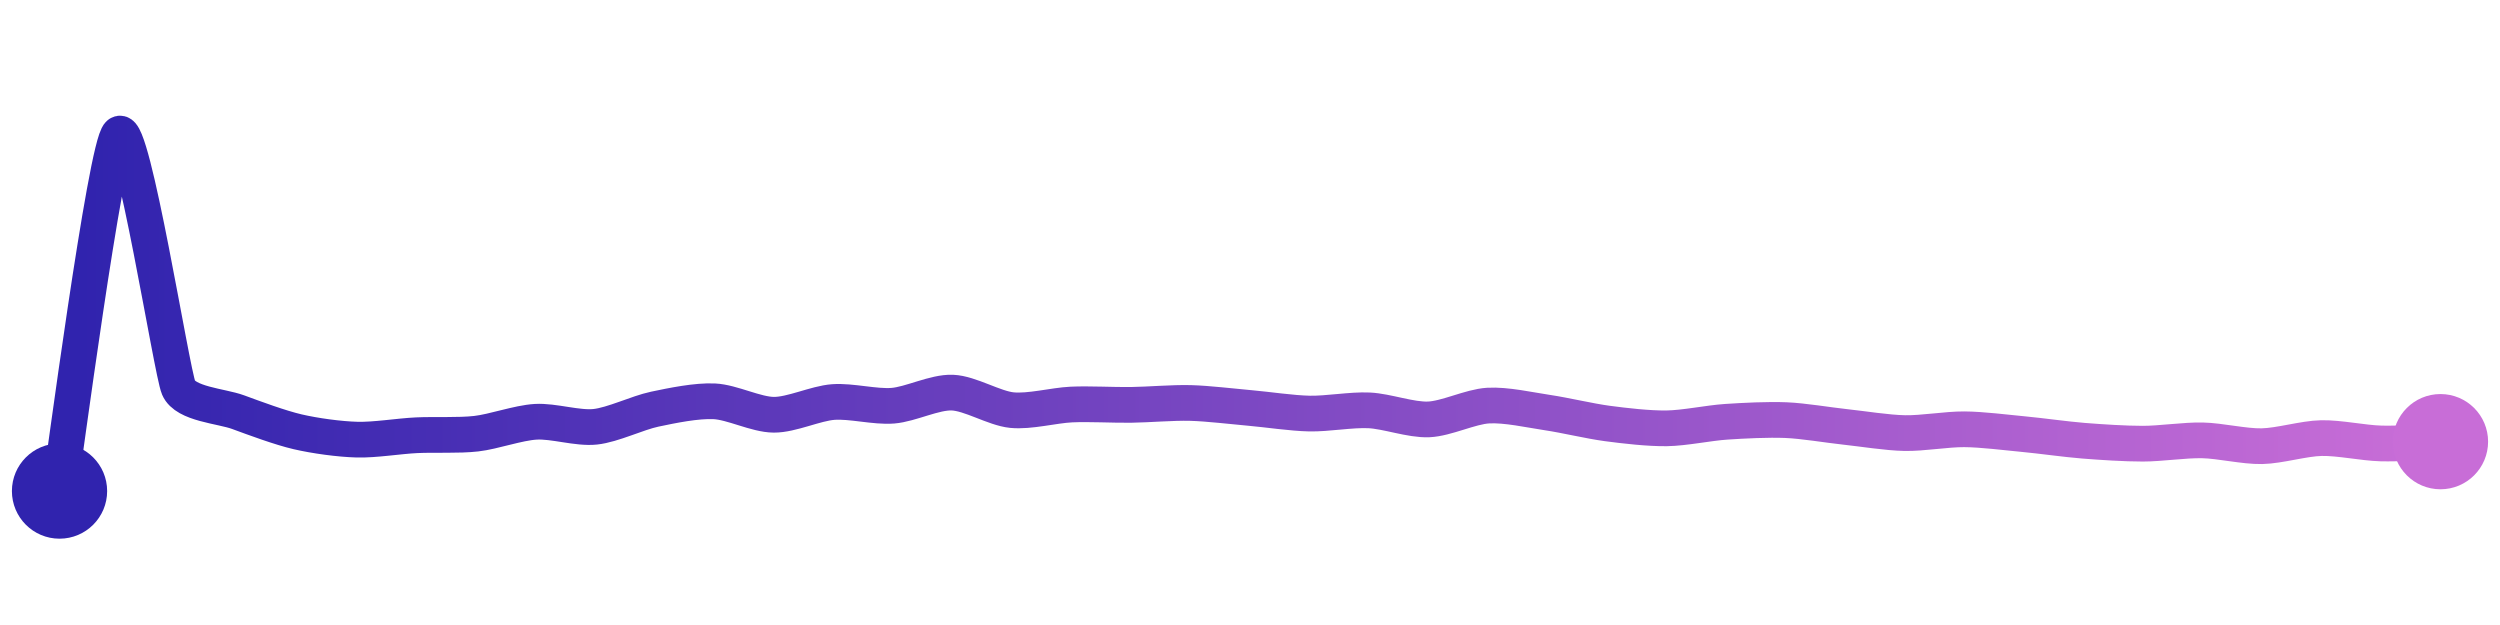 <svg width="200" height="50" viewBox="0 0 210 50" xmlns="http://www.w3.org/2000/svg">
    <defs>
        <linearGradient x1="0%" y1="0%" x2="100%" y2="0%" id="a">
            <stop stop-color="#3023AE" offset="0%"/>
            <stop stop-color="#C86DD7" offset="100%"/>
        </linearGradient>
    </defs>
    <path stroke="url(#a)"
          stroke-width="3"
          stroke-linejoin="round"
          stroke-linecap="round"
          d="M5 40 C 5.25 38.52, 8.87 10.98, 10 10 S 14.41 29.94, 15 31.32 S 18.59 32.85, 20 33.37 S 23.54 34.68, 25 35.02 S 28.5 35.64, 30 35.68 S 33.5 35.38, 35 35.31 S 38.51 35.35, 40 35.18 S 43.5 34.27, 45 34.18 S 48.51 34.76, 50 34.6 S 53.53 33.43, 55 33.12 S 58.5 32.39, 60 32.46 S 63.5 33.58, 65 33.59 S 68.5 32.63, 70 32.52 S 73.5 32.95, 75 32.83 S 78.5 31.67, 80 31.73 S 83.51 33.05, 85 33.2 S 88.5 32.8, 90 32.73 S 93.5 32.78, 95 32.76 S 98.5 32.56, 100 32.6 S 103.51 32.89, 105 33.02 S 108.5 33.46, 110 33.49 S 113.5 33.15, 115 33.22 S 118.5 34.04, 120 33.98 S 123.5 32.91, 125 32.82 S 128.52 33.19, 130 33.41 S 133.51 34.12, 135 34.32 S 138.5 34.75, 140 34.73 S 143.5 34.28, 145 34.18 S 148.5 33.98, 150 34.04 S 153.51 34.45, 155 34.61 S 158.5 35.1, 160 35.13 S 163.5 34.8, 165 34.81 S 168.51 35.08, 170 35.22 S 173.5 35.65, 175 35.77 S 178.5 36.02, 180 36.02 S 183.5 35.71, 185 35.74 S 188.5 36.26, 190 36.23 S 193.5 35.58, 195 35.55 S 198.5 35.96, 200 36 S 203.5 35.89, 205 35.85"
          fill="none"/>
    <circle r="4" cx="5" cy="40" fill="#3023AE"/>
    <circle r="4" cx="205" cy="35.85" fill="#C86DD7"/>      
</svg>